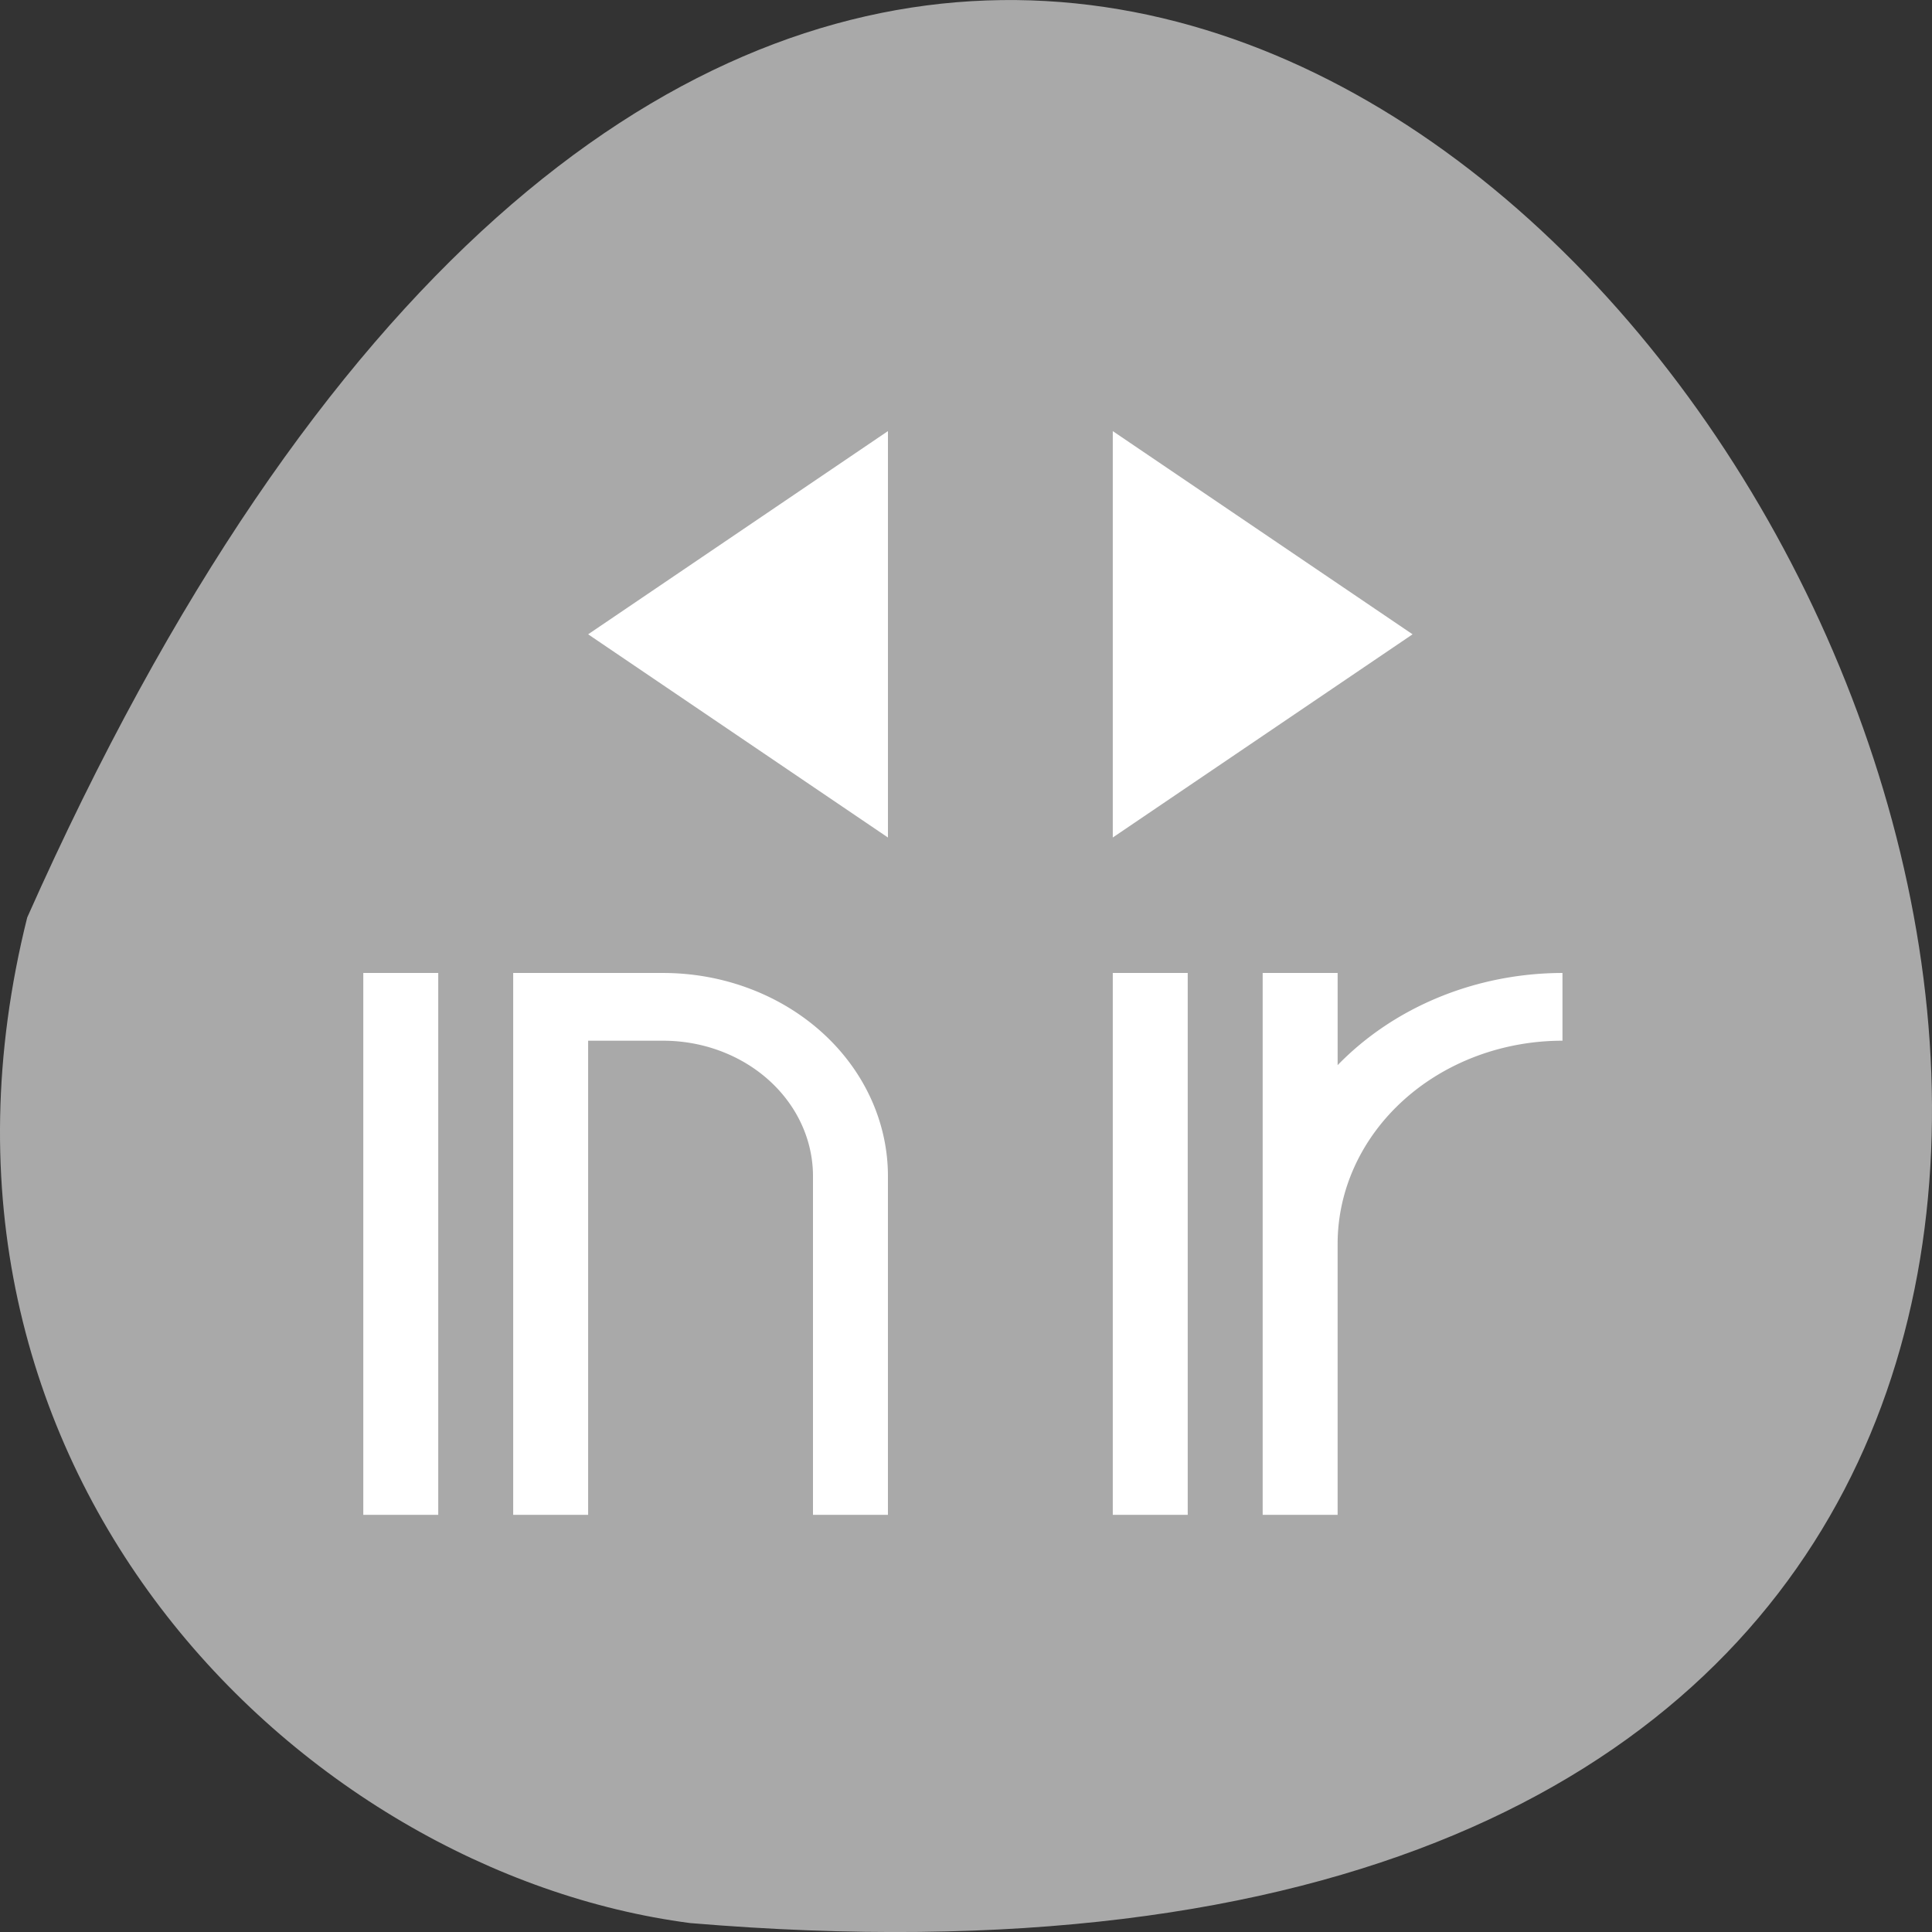 <svg xmlns="http://www.w3.org/2000/svg" viewBox="0 0 256 256"><rect x="0" y="0" width="256" height="256" fill="#333333" stroke="none"/><path d="m 3.604 121.576 c 154.26 -347.01 431.5 162.11 87.84 133.24 -51.745 -6.753 -106.08 -60.23 -87.84 -133.24 z" style="fill:#a9a9a9;color:#000"/><g transform="matrix(9.931 0 0 8.975 18.346 30.199)" style="fill:#fff"><path d="m 3 11 v 8 h 1 v -8 h -1 z m 2 0 v 8 h 1 v -7 h 1 a 2 2 0 0 1 2 2 v 5 h 1 v -5 a 3 3 0 0 0 -3 -3 h -1 h -1 z m 8 0 v 8 h 1 v -8 h -1 z m 2 0 v 4 v 4 h 1 v -4 a 3 3 0 0 1 3 -3 v -1 a 4 4 0 0 0 -3 1.361 v -1.361 h -1 z" style="color:#f2f2f2"/><path d="m 10,3 -4,3 4,3 0,-6 z m 3,0 0,6 4,-3 -4,-3 z" style="color:#3daee9"/></g></svg>